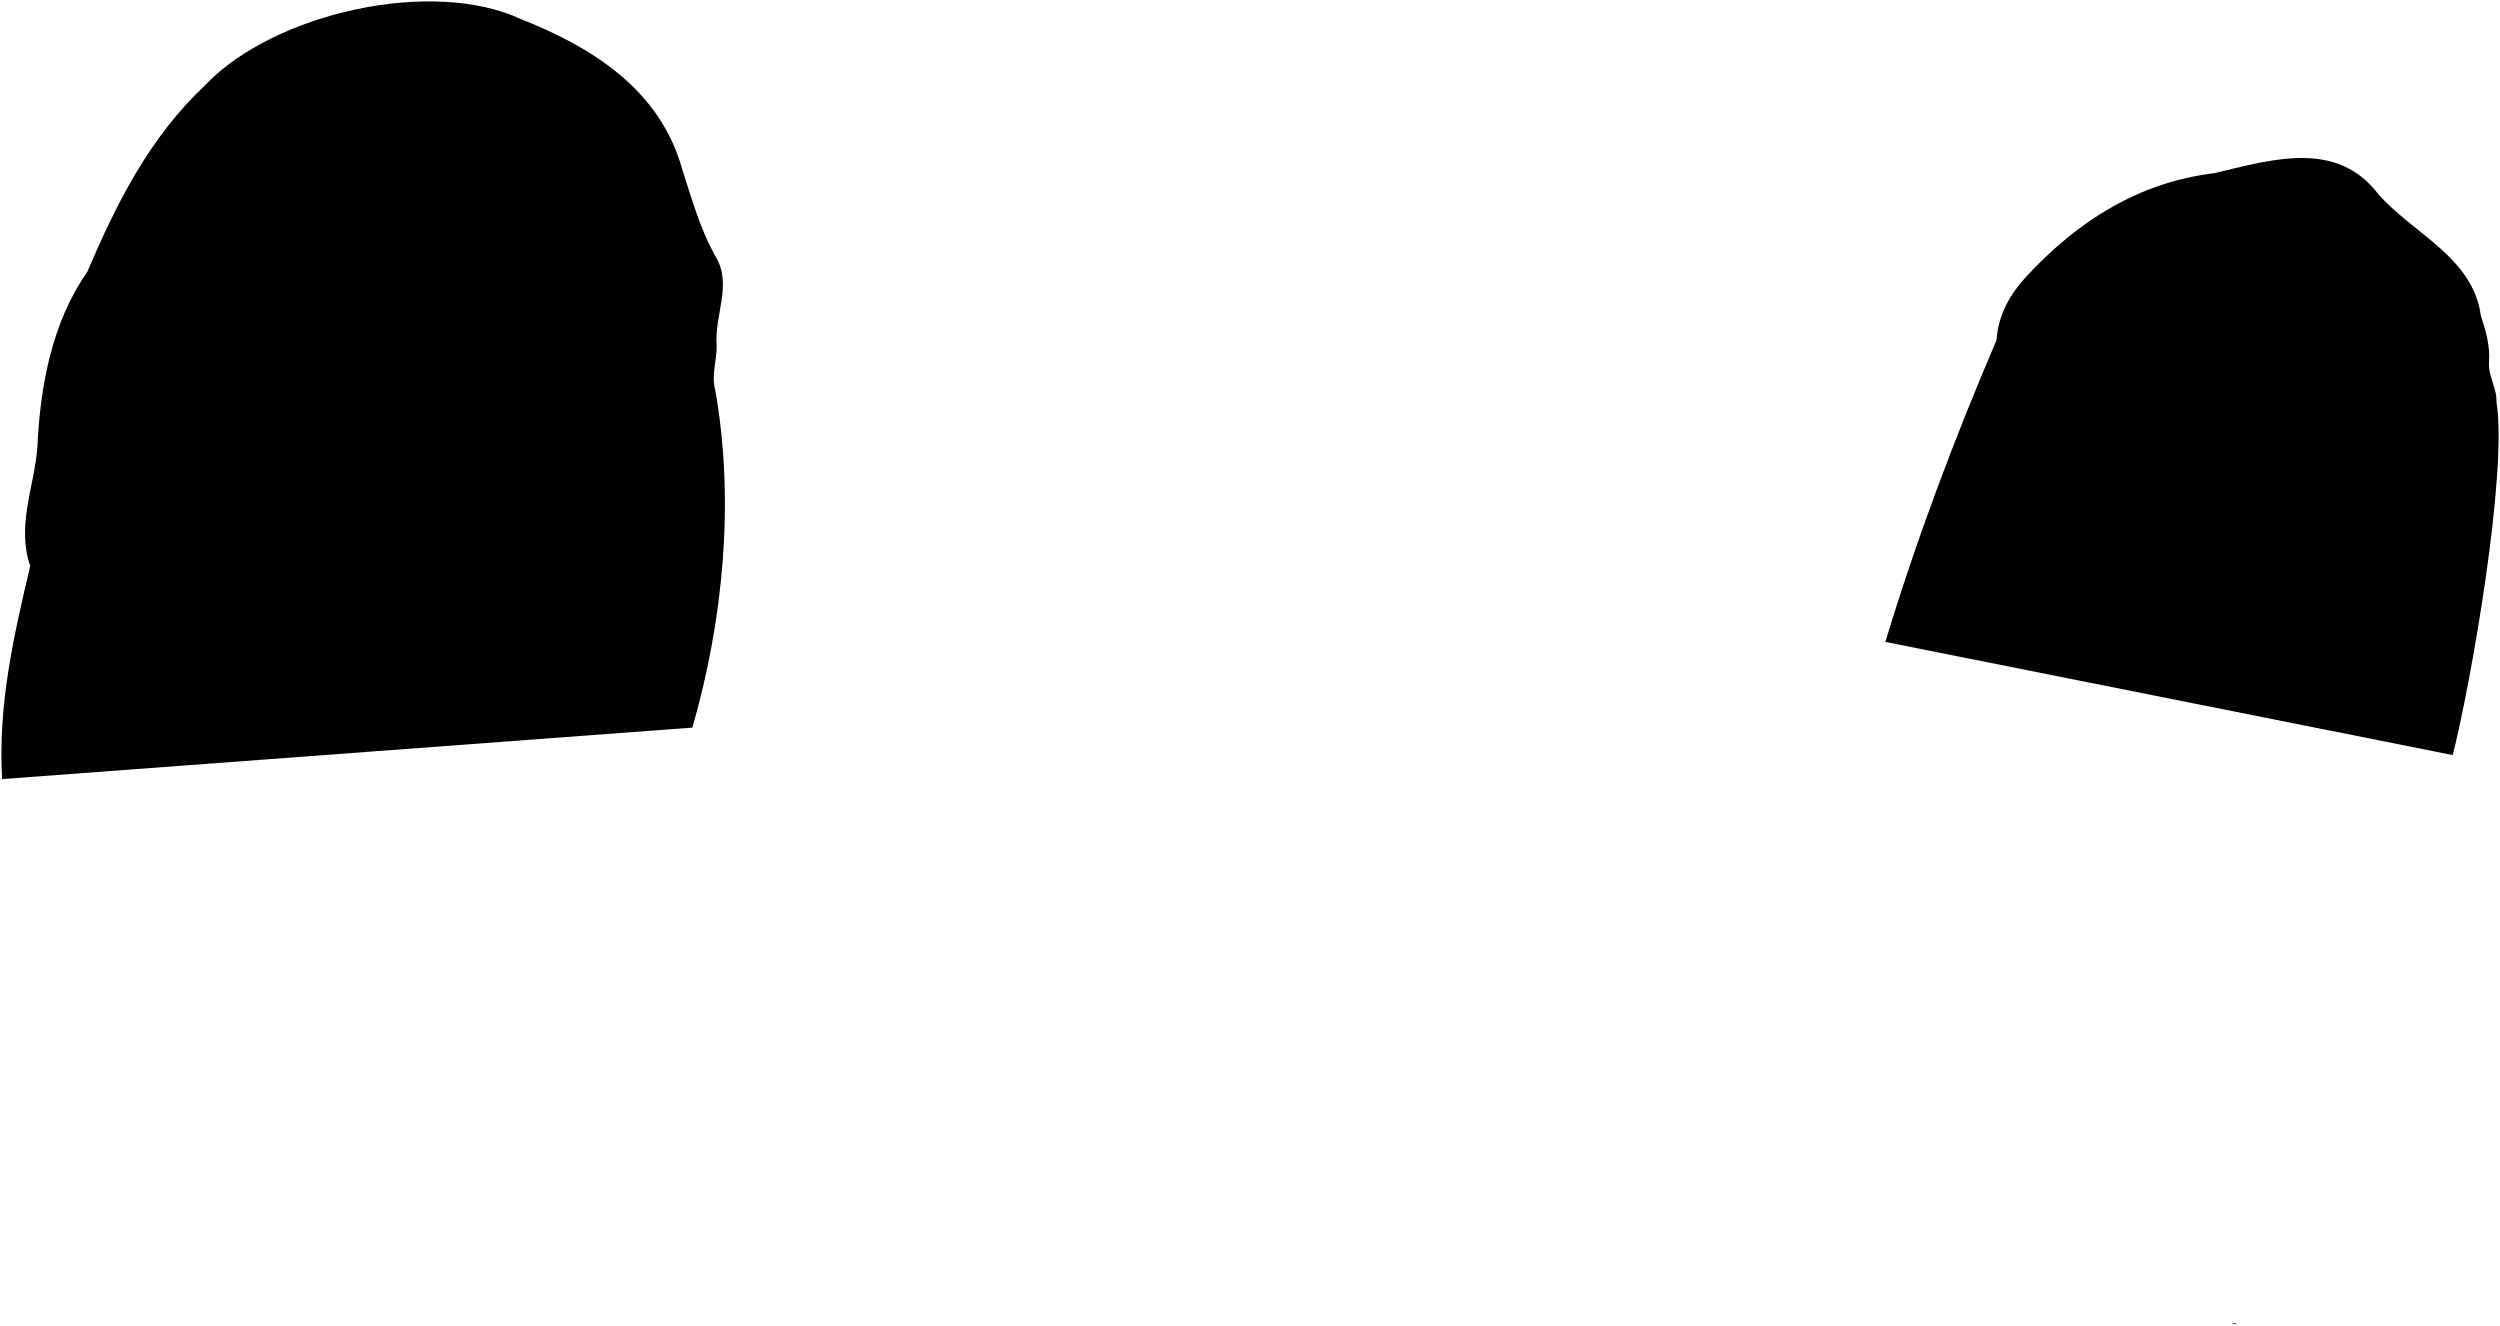 
<svg id="Layer_2" data-name="Layer 2" xmlns="http://www.w3.org/2000/svg" viewBox="0 0 897.46 475.85">
      <path class="eyes__black" d="M802.97,475.11c-.6.38-1.16.3-1.68-.16"/>
      <path class="eyes__black" d="M676.81,230.44c11.16-36.85,24.78-73.02,39.93-108.39.54-9.08,5.02-16.7,10.82-22.93,18.25-19.62,39.88-33.6,67.25-36.94,20.46-4.81,44.02-12.29,59.04,7.61,12.58,14.21,33.93,22.65,36.73,43.5,1.78,5.4,3.35,10.83,2.95,16.61-.57,6.09,4.71,11.59,1.77,17.91-3.2,5.15-.99,15.3-7.42,17.61-4.6-1.84-1.92-8.64-3.89-12.38-4.08-28.81-11.09-67.17-45.36-73.41-31.88-2.69-41.43,33.22-43.35,58.66-2.49,26.46,11.15,47.5,22.3,69.56,3.29,9.25,10.48,13.72,19.55,14.71,14.1,1.55,36.38-3.28,41.44-22.07.67-2.47-8.77-57.48,17.61-56.29,4.15,25.58-9.35,101.93-15.69,126.86"/>
      <path class="eyes__black" d="M886.07,153.06c1.28,42.41-9.22,86.05-60.92,68.26-9.92-8.87-14.97-22.96-20.63-34.86-2.24-6.09-6.92-10.78-8.27-17.57-8.02-34-3.75-90.36,41.01-92.37,36.65,4.86,45.71,45.73,48.79,76.54h.02Z"/>
      <path class="eyes__black" d="M.77,279.68c-1.58-26.21,4.11-51.37,10.07-76.42-4.95-14.61,1.47-28.48,2.58-42.69.99-22.13,5.27-44.89,17.94-63.05,10.59-24.78,22.31-48.12,42.32-66.99C98.38,4.62,155.21-8.08,187.14,6.92c25.26,9.97,49.91,25.25,57.8,53.96,3.47,10.67,6.46,21.65,12.16,31.57,5.74,9.95-.68,20.8.17,31.49.12,5.27-2.01,10.61-.46,16.31,6.95,39.91,2.84,82.26-8.25,120.95"/>
      <path class="eyes__white" d="M231.2,108.37c-2.43,97.02-102.81,43.37-124.78-13.64-6.24-11.67-4.8-24.05-2.15-36.16,5.33-18.49,29.81-19.19,44.17-28.34,46.18-17.99,83.73,36.32,82.75,78.15h.01Z"/>
</svg>